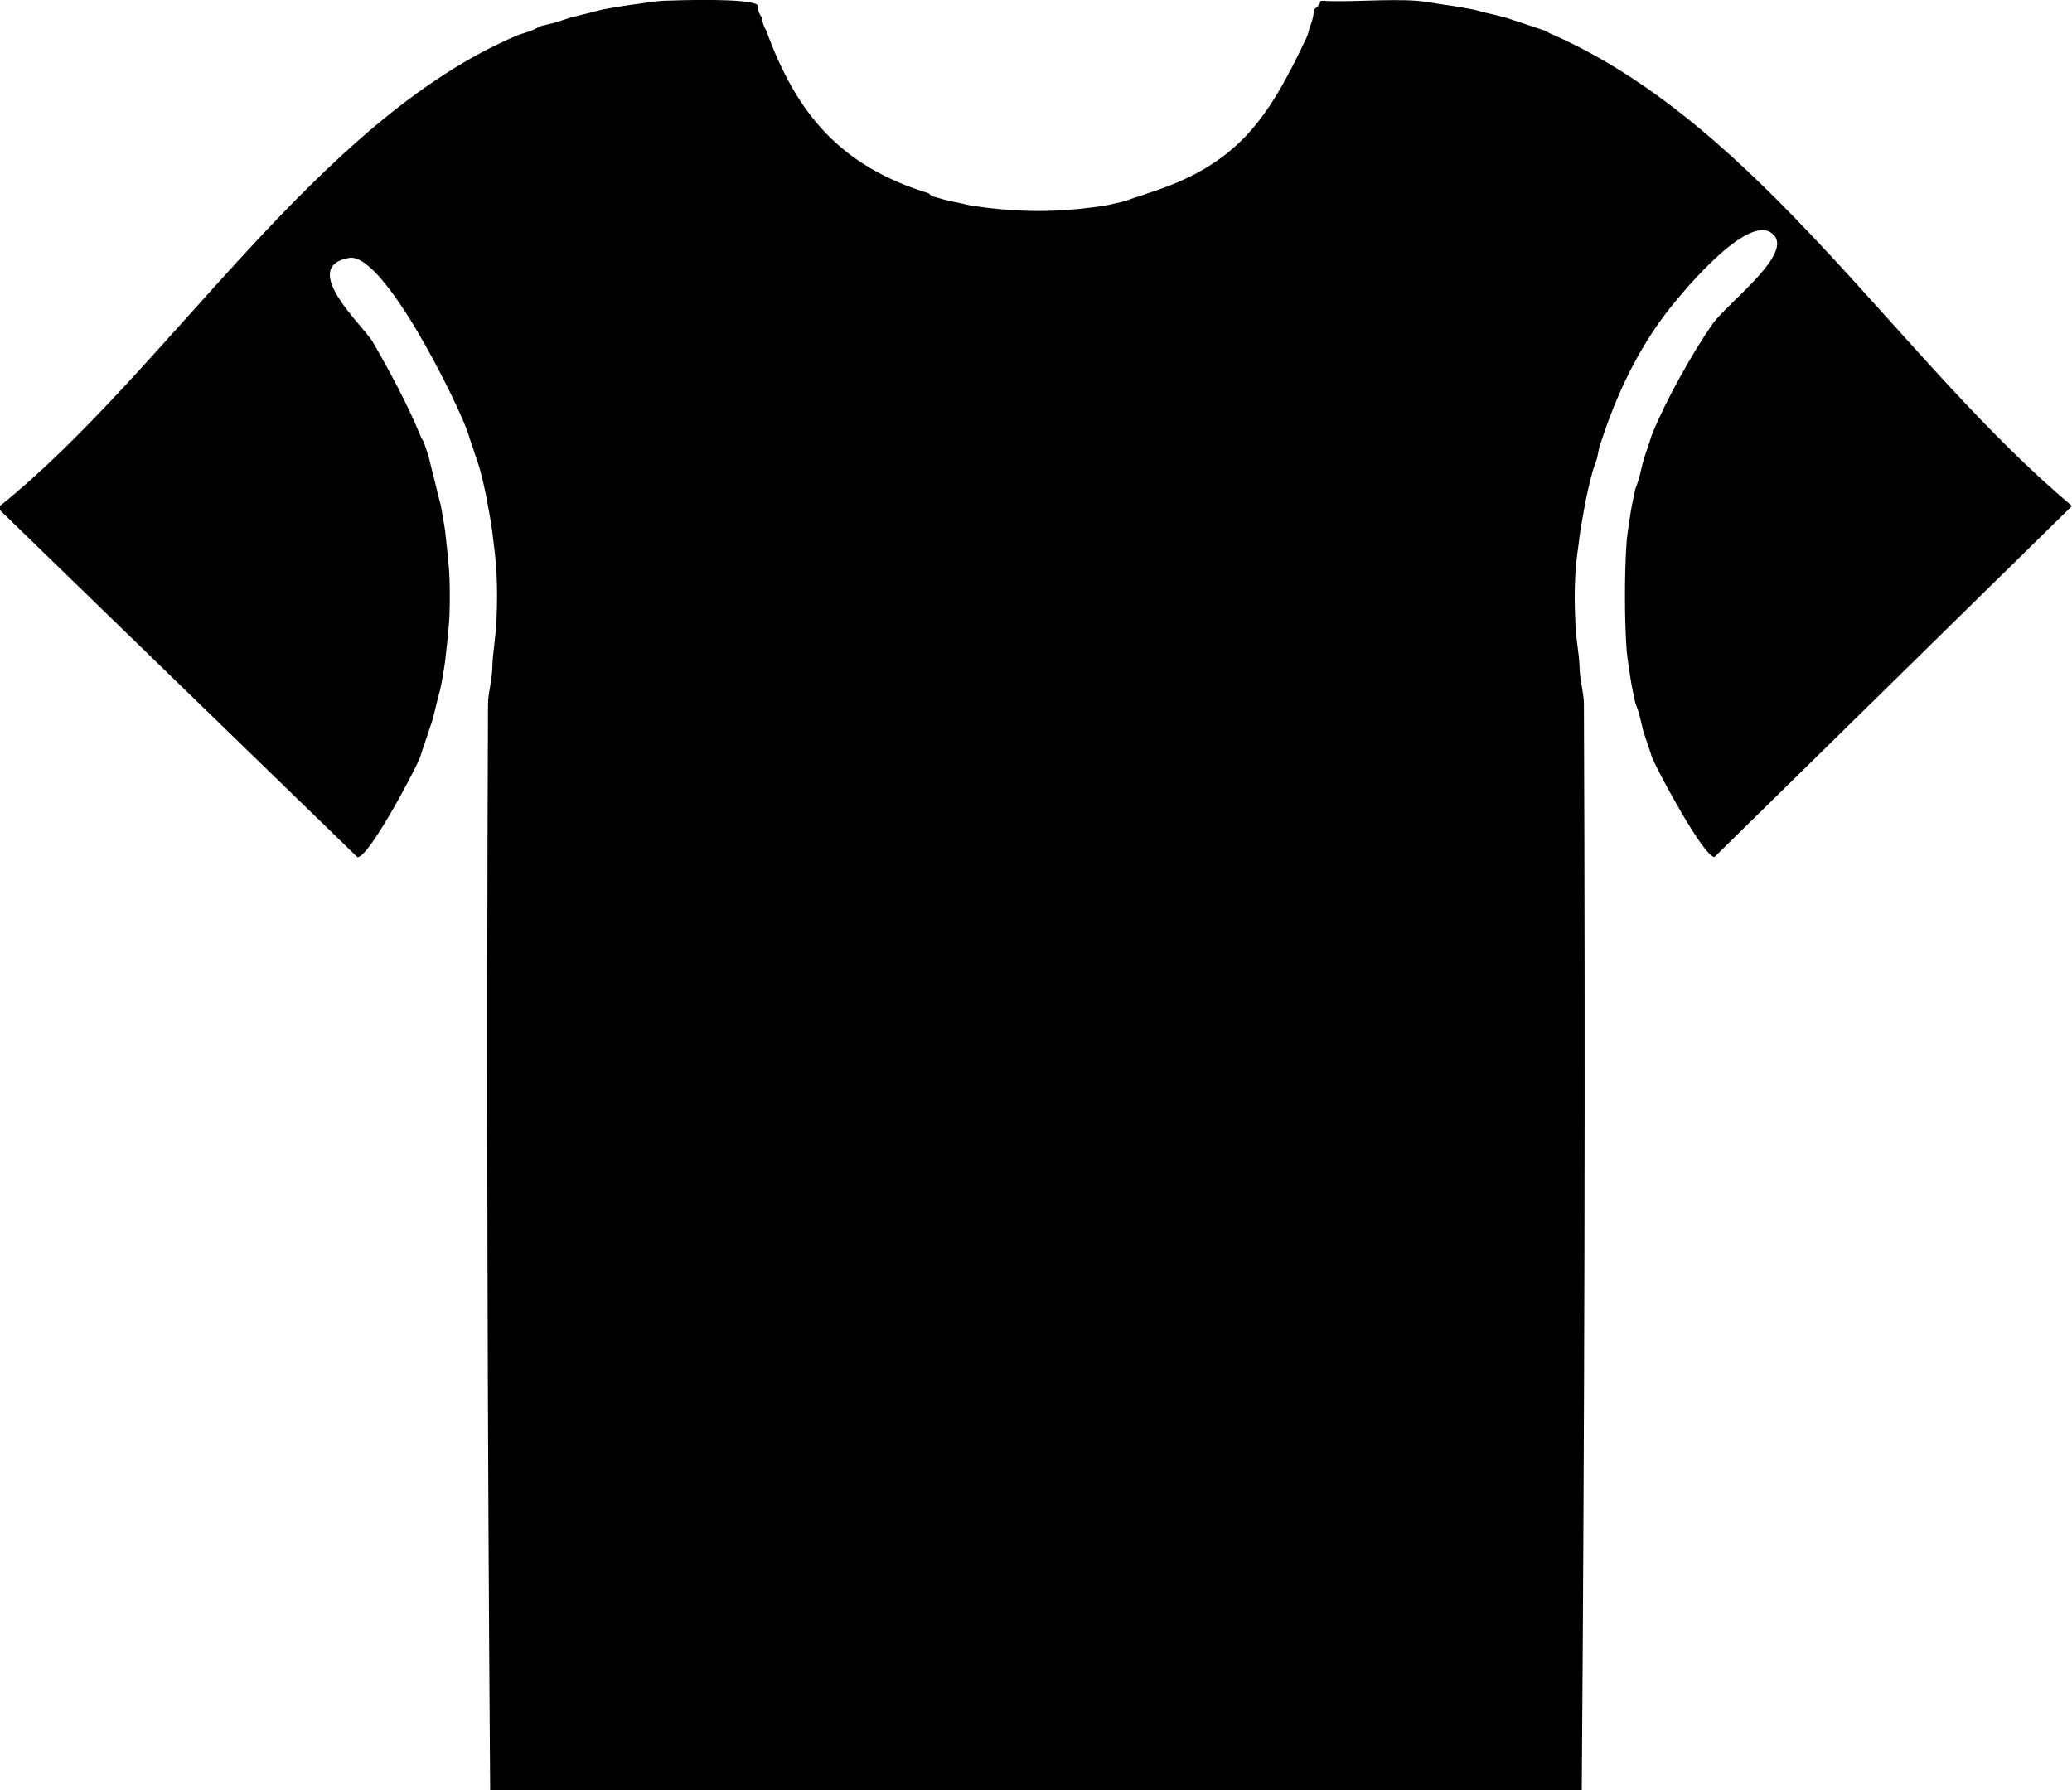 <?xml version="1.0" encoding="UTF-8"?>
<svg id="Layer_2" data-name="Layer 2" xmlns="http://www.w3.org/2000/svg" viewBox="0 0 512 442.39">
  <g id="Layer_1-2" data-name="Layer 1">
    <g id="Generative_Object" data-name="Generative Object">
      <path d="M187.24,1.26c.13.11-.33,1.2,1.06,3.17.1.14-.07,1.27,1.06,3.17,7.54,20.76,18.49,33.53,40.2,40.2.11.03-.1.52,2.12,1.06,1.76.57,2.59.66,4.23,1.06,1.7.27,3.3.86,5.29,1.06,10.55,1.54,20.12,1.55,30.68,0,2.02-.2,3.53-.75,5.29-1.06,1.28-.32,2.08-.7,3.17-1.06,1.21-.39,1.86-.53,3.17-1.06,22.27-7.03,29.74-18.27,39.14-38.08.86-1.77.77-2.56,1.06-3.17.95-2.14.91-4.07,1.06-4.23.5-.56,1.23-.76,1.59-2.12,7.88.39,15.95-.53,23.8,0,2.11.17,5.13.76,7.4,1.06,1.86.24,4.42.72,6.35,1.06.73.13,2.81.76,4.23,1.06,1.21.25,2.93.74,4.23,1.06.38.1,2.04.73,3.17,1.06.87.25,2.19.74,3.17,1.06s2.21.71,3.17,1.06c.11.04.78.56,2.12,1.06,51.4,22.93,85.5,80.72,128,116.36l-88.33,86.74c-2.6.17-13.97-21.07-15.34-24.33-.32-.77-.61-1.99-1.06-3.17-.35-.92-.73-2.19-1.06-3.17-.39-1.17-.69-2.88-1.06-4.23-.34-1.4-1.02-3.01-1.06-3.17-.32-1.61-.82-3.77-1.06-5.29-.35-2.22-.84-5.26-1.06-7.4-.58-7.79-.58-19.71,0-27.5.21-2.15.71-5.18,1.06-7.4.24-1.53.74-3.66,1.06-5.29.03-.16.72-1.72,1.06-3.17.36-1.36.67-3.02,1.06-4.23.3-.95.72-2.24,1.06-3.17.38-1.06.69-2.27,1.06-3.17,3.19-7.9,9.89-19.94,14.81-26.98,3.78-5.4,21.55-18.4,14.28-22.74-6.48-3.87-22.86,15.97-26.98,21.69-6.68,9.28-11.3,19.45-14.81,30.15-.8,2.13-.67,3.04-1.06,4.23-.35,1.07-.72,2-1.06,3.17-.37,1.45-.72,2.73-1.06,4.23-.45,1.93-.72,3.34-1.06,5.29-.39,2.19-.75,4.09-1.06,6.35-.38,3.29-.9,6.1-1.06,9.52-.23,4.54-.18,7.13,0,11.64.04,3.84,1.03,8.13,1.06,11.64.1,2.76,1.01,6.1,1.06,8.46.38,89.54.15,179.15-.53,268.69H121.12c-.67-89.54-.93-179.15-.53-268.69.05-2.36.97-5.69,1.06-8.46.03-3.89,1.01-8.5,1.06-12.69.15-4.06.16-6.51,0-10.58-.15-3.78-.65-6.91-1.06-10.58-.3-2.28-.65-4.12-1.06-6.35-.33-1.96-.61-3.36-1.06-5.29-.34-1.5-.69-2.78-1.06-4.23-.34-1.18-.7-2.1-1.06-3.17-.38-1.13-.62-2.01-1.06-3.17-.38-1.03-.51-1.81-1.06-3.17-2.67-7.26-20.56-43.88-29.09-42.31-12.47,2.29,3.59,16.81,5.82,20.63,4.12,7.06,8.5,15.23,11.64,22.74.52,1.46,1.02,2,1.06,2.12.32.99.79,2.27,1.06,3.17.37,1.25.73,2.92,1.06,4.23s.81,3.03,1.06,4.23c.29,1.39.95,3.58,1.06,4.23.33,1.97.81,4.45,1.06,6.35.36,3.5.96,8.26,1.06,11.64.09,2.78.09,5.68,0,8.46-.1,3.36-.68,8.17-1.06,11.64-.24,1.85-.7,4.46-1.06,6.35-.18.97-.76,2.96-1.06,4.23s-.7,3.01-1.06,4.23c-.26.88-.74,2.2-1.06,3.17s-.71,2.25-1.06,3.17c-.42,1.13-.71,2.33-1.06,3.17-1.39,3.37-12.57,24.52-15.34,24.33L0,126.09v-1.06C41.63,91.52,78.23,29.65,128,8.67c.68-.29,1.82-.53,3.17-1.06,1.45-.52,2-1.02,2.12-1.06,1.23-.4,2.82-.66,4.23-1.06.98-.32,2.3-.8,3.17-1.06,1.25-.36,2.94-.74,4.23-1.06s3.08-.83,4.23-1.06c1.9-.37,4.45-.79,6.35-1.06,2.48-.28,6.21-.97,8.46-1.06,3.93-.15,21.22-.72,23.27,1.06Z"/>
    </g>
  </g>
</svg>